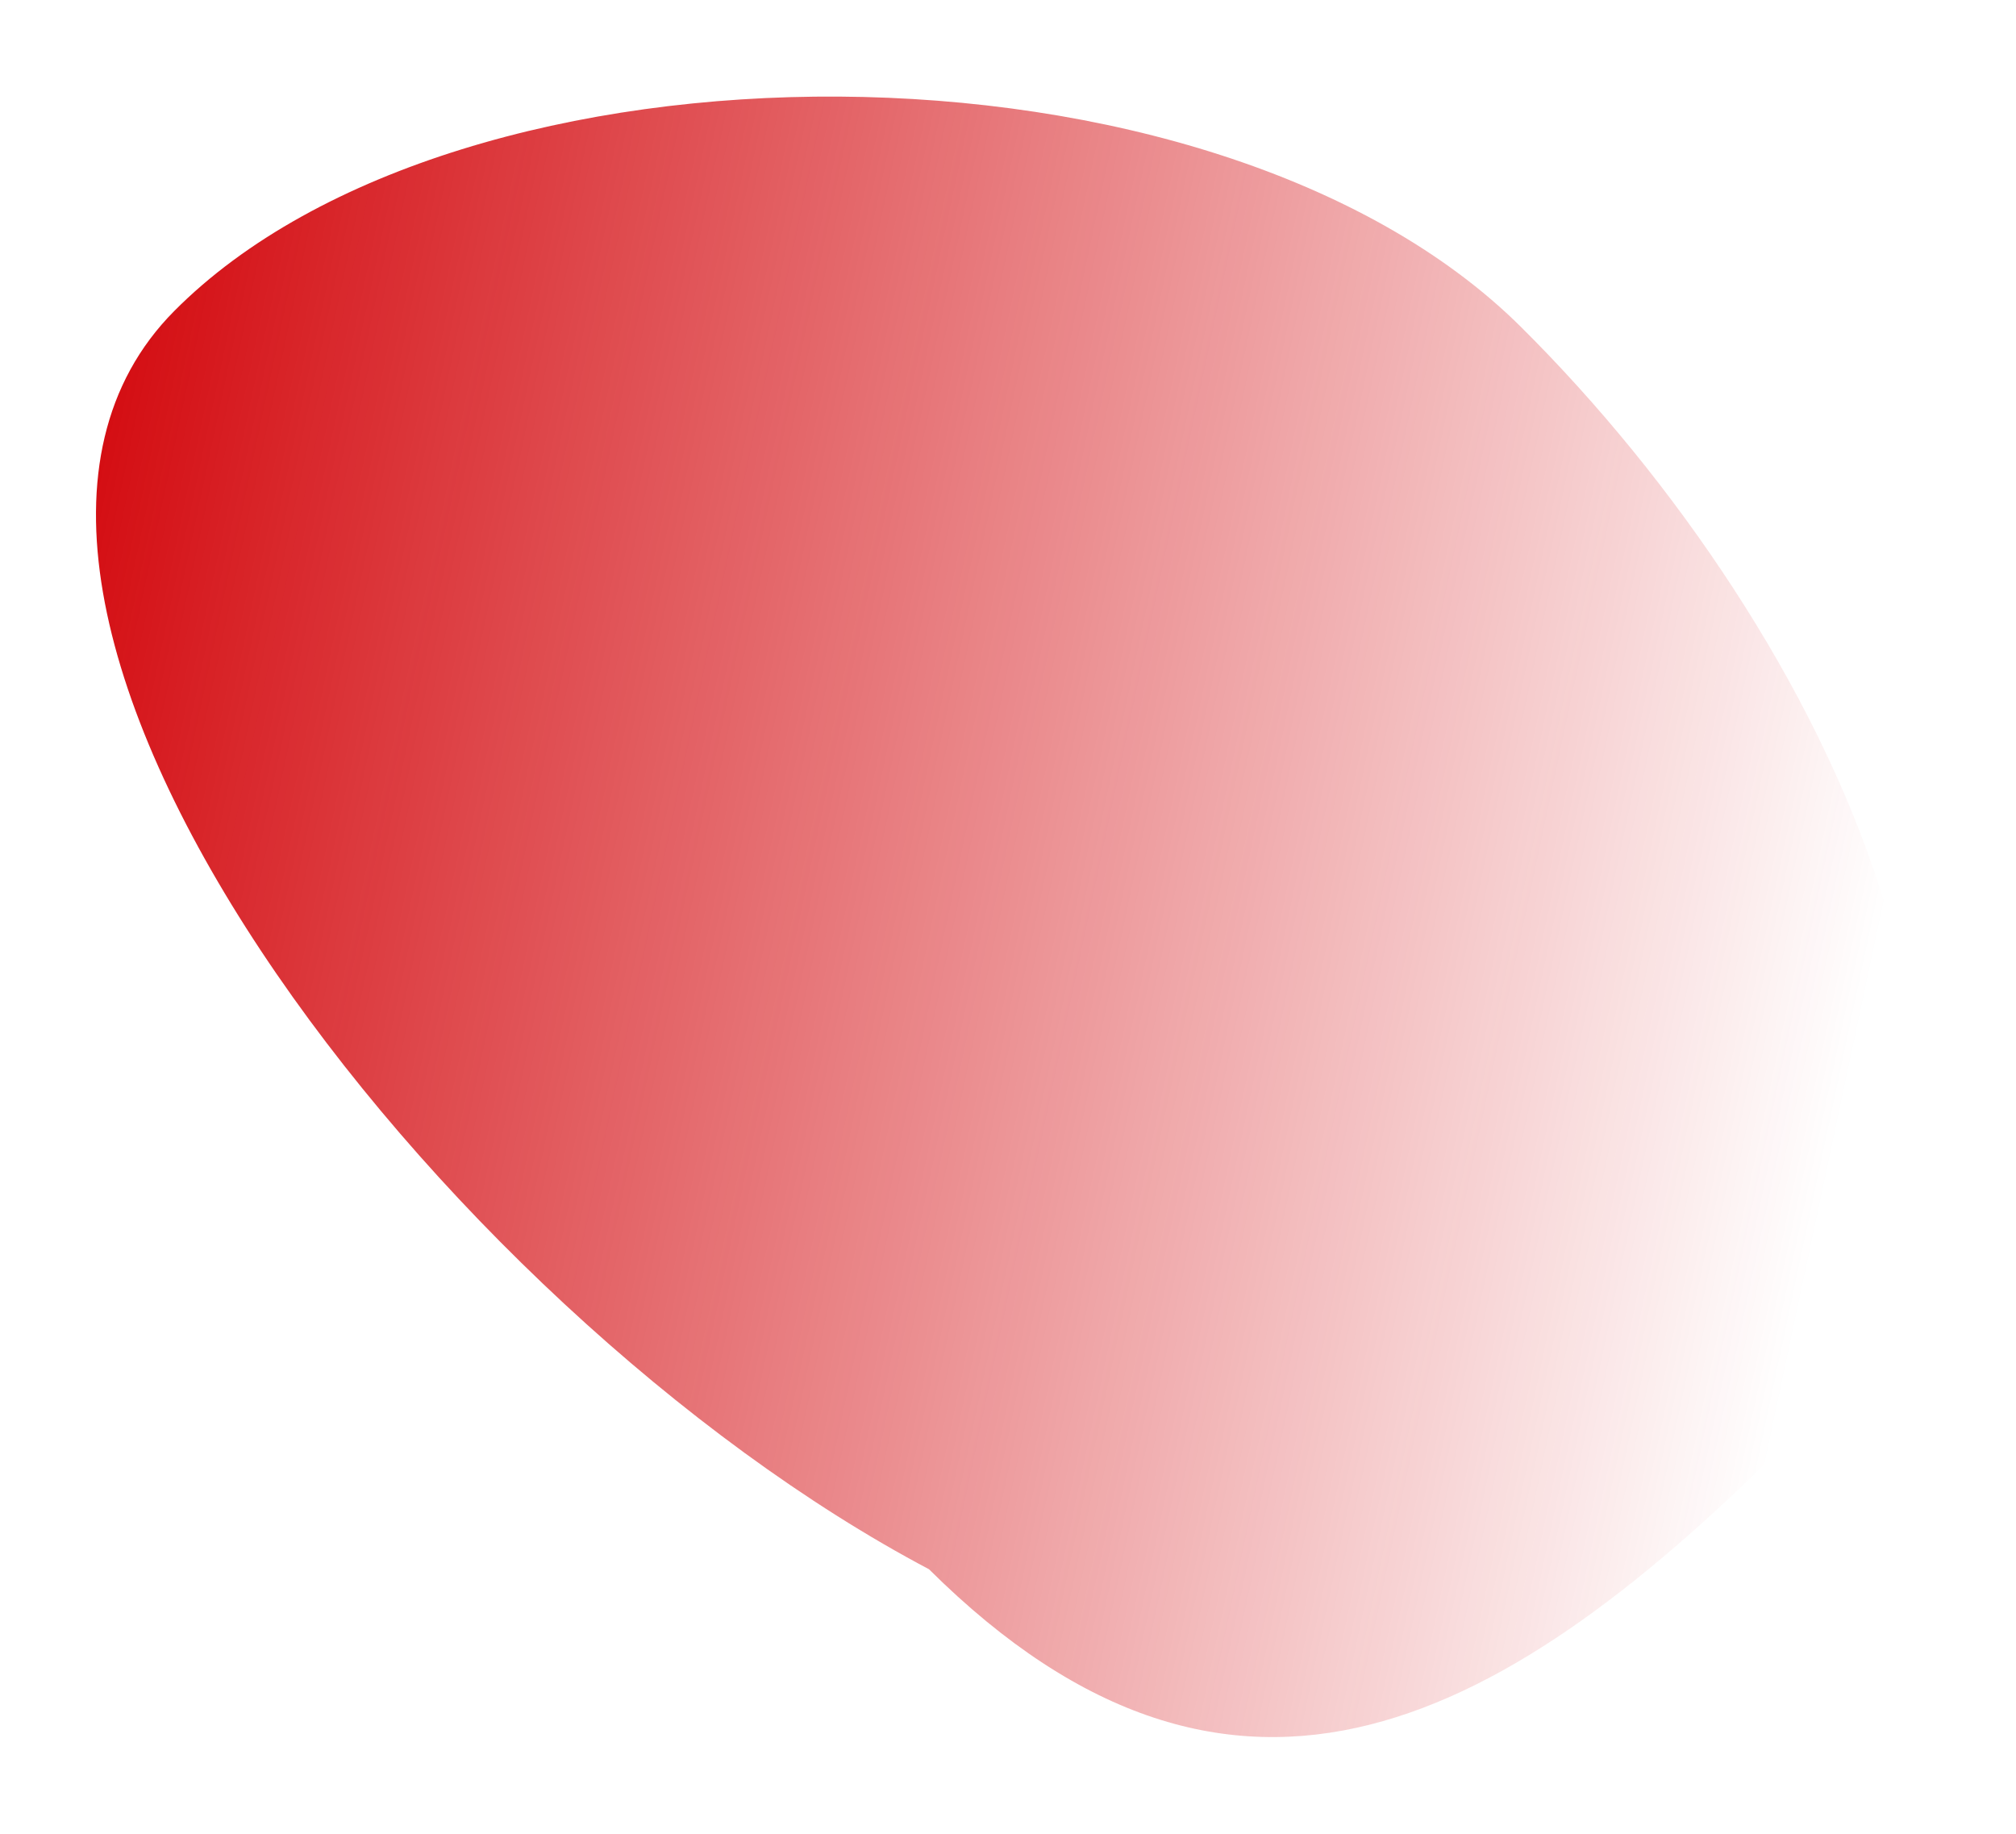 <svg width="842" height="766" viewBox="0 0 842 766" fill="none" xmlns="http://www.w3.org/2000/svg">
<g filter="url(#filter0_f_46_747)">
<path d="M72.778 129.877C191.952 9.863 506.729 8.913 635.241 136.525C763.753 264.137 868.367 479.398 749.194 599.412C630.021 719.427 516.512 782.931 388 655.319C183.54 547.303 -46.395 249.891 72.778 129.877Z" fill="url(#paint0_linear_46_747)"/>
</g>
<defs>
<filter id="filter0_f_46_747" x="0.089" y="0.329" width="841.374" height="765.08" filterUnits="userSpaceOnUse" color-interpolation-filters="sRGB">
<feFlood flood-opacity="0" result="BackgroundImageFix"/>
<feBlend mode="normal" in="SourceGraphic" in2="BackgroundImageFix" result="shape"/>
<feGaussianBlur stdDeviation="20" result="effect1_foregroundBlur_46_747"/>
</filter>
<linearGradient id="paint0_linear_46_747" x1="18.393" y1="290.459" x2="772.579" y2="450.185" gradientUnits="userSpaceOnUse">
<stop stop-color="#D40D12"/>
<stop offset="1" stop-color="#D40D12" stop-opacity="0"/>
</linearGradient>
</defs>
</svg>
